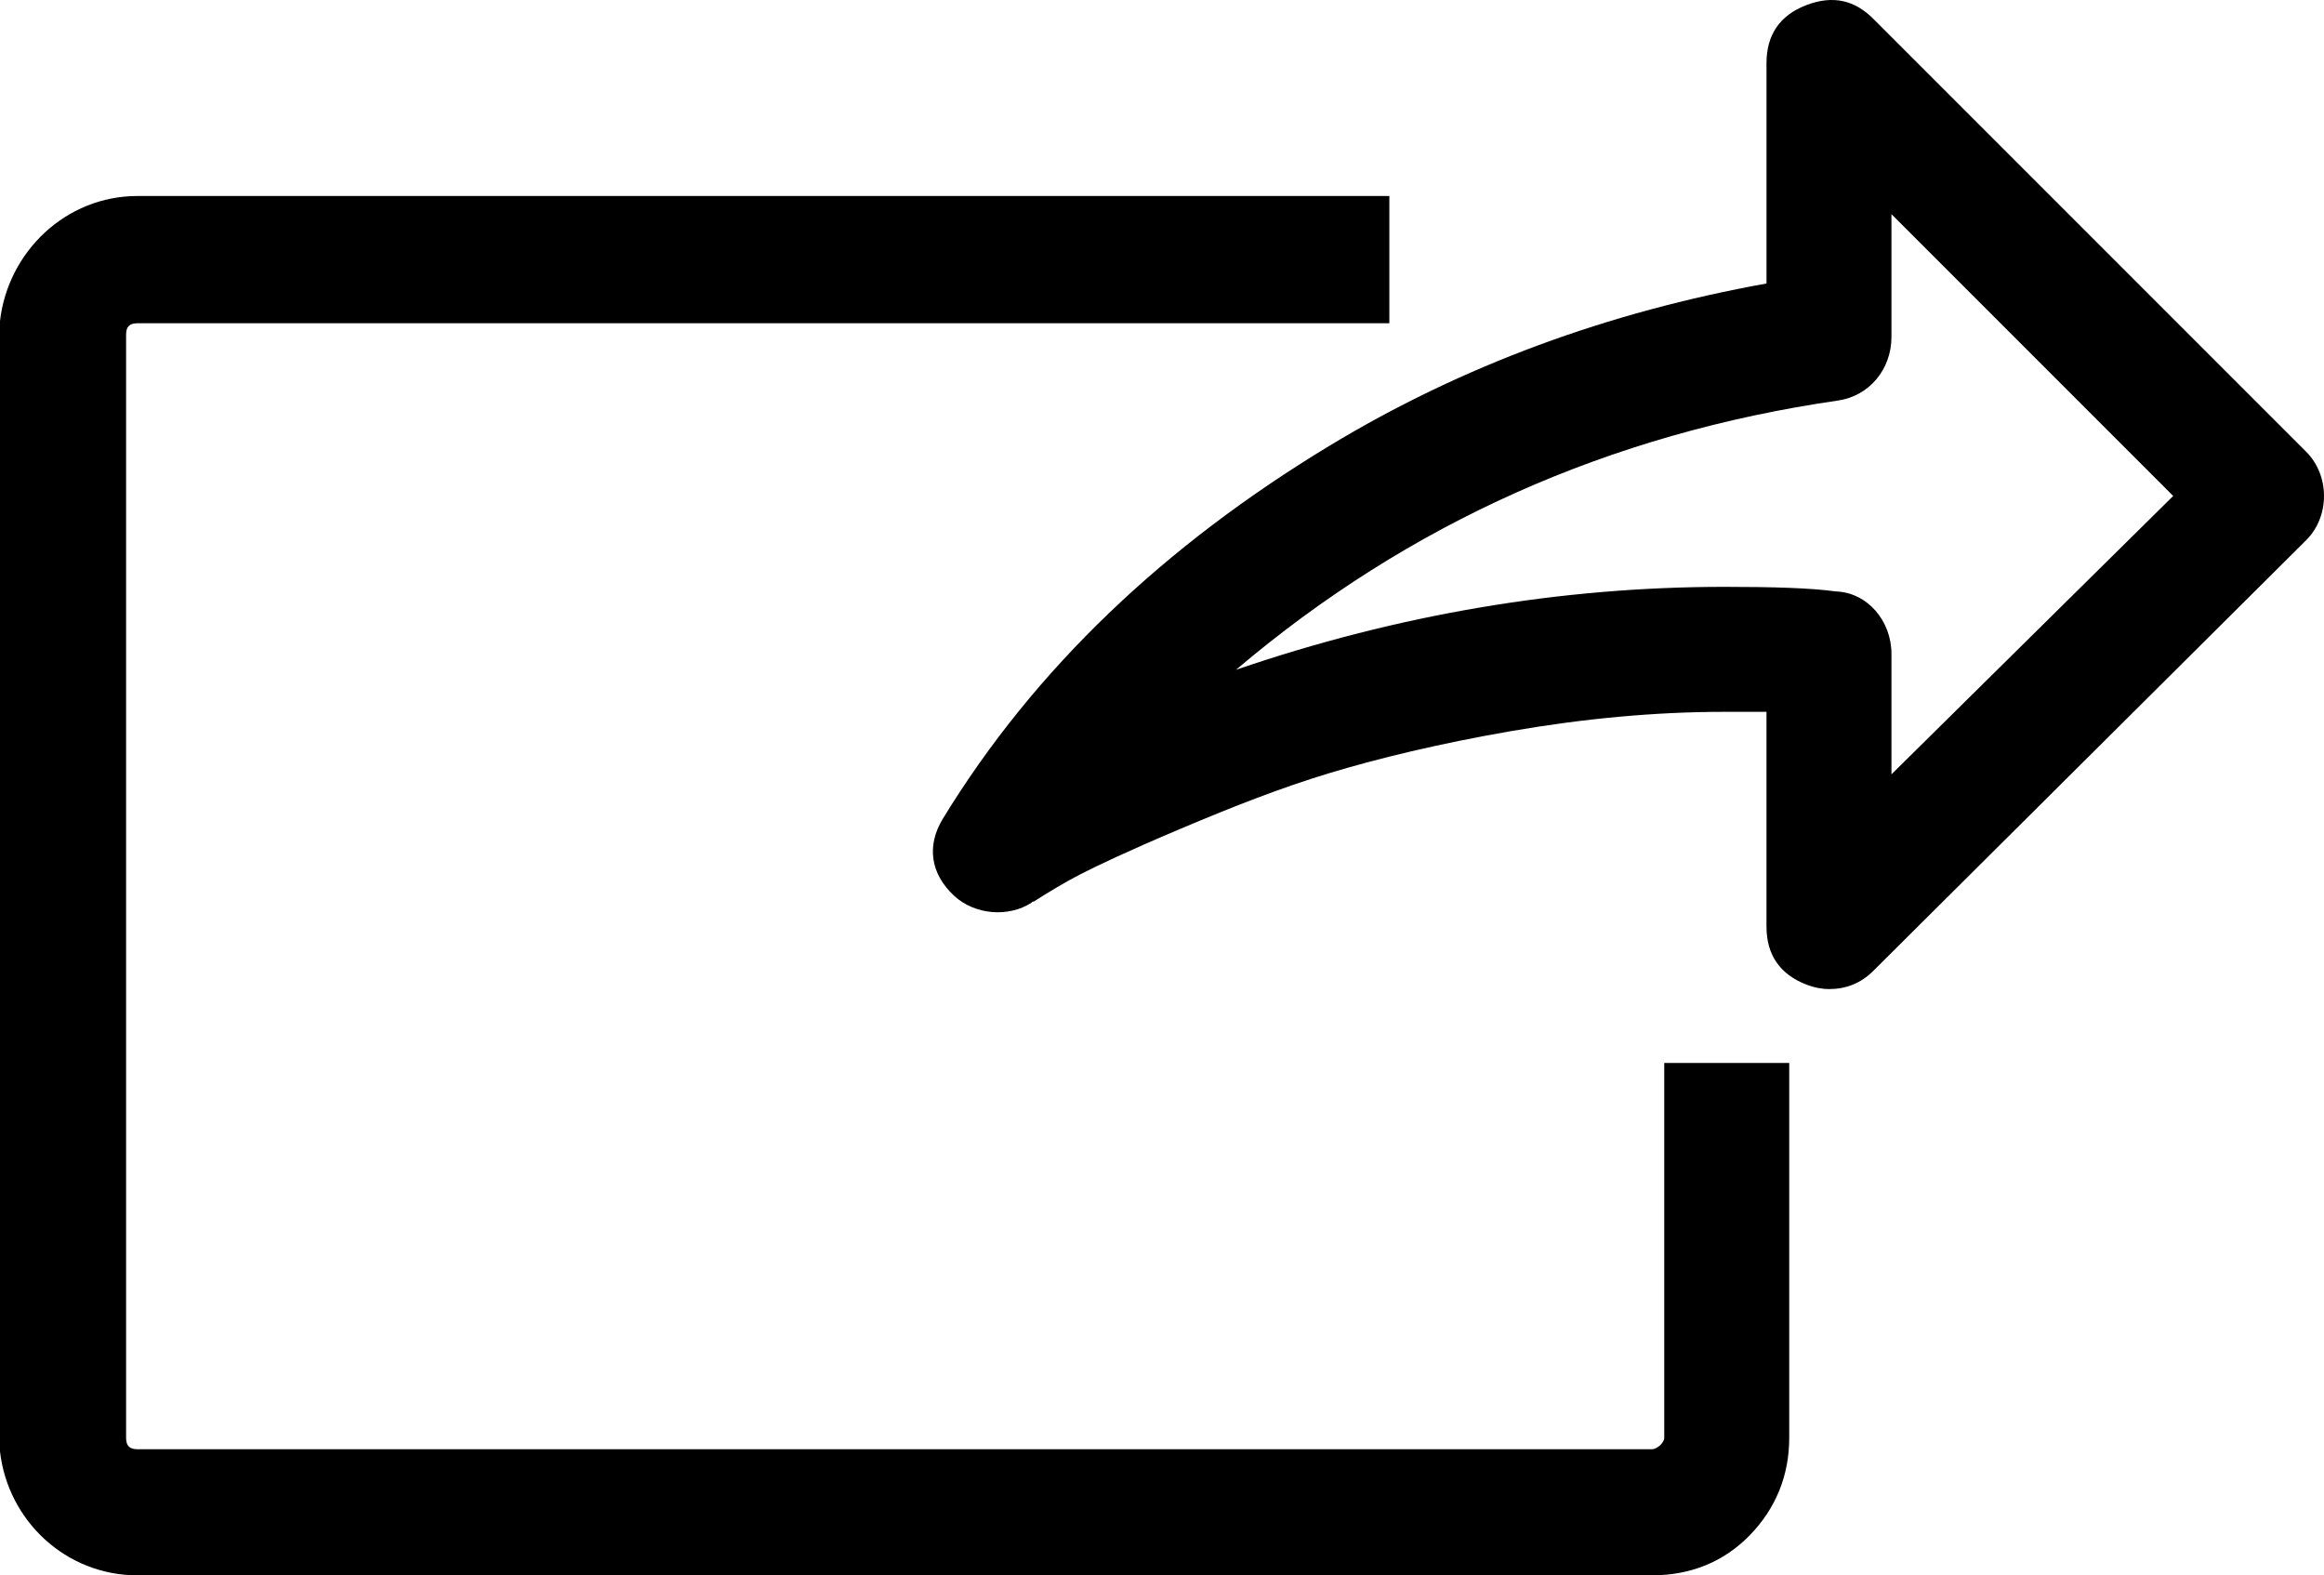 <?xml version="1.0" encoding="iso-8859-1"?>
<!-- Generator: Adobe Illustrator 18.0.0, SVG Export Plug-In . SVG Version: 6.00 Build 0)  -->
<!DOCTYPE svg PUBLIC "-//W3C//DTD SVG 1.1//EN" "http://www.w3.org/Graphics/SVG/1.1/DTD/svg11.dtd">
<svg version="1.1" id="Capa_1" xmlns="http://www.w3.org/2000/svg" xmlns:xlink="http://www.w3.org/1999/xlink" x="0px" y="0px"
	 viewBox="0 0 95.894 64.992" style="enable-background:new 0 0 95.894 64.992;" xml:space="preserve">
<g>
	<path d="M95.155,18.633L77.296,0.774c-0.751-0.751-1.643-0.992-2.765-0.562C73.45,0.626,72.89,1.43,72.89,2.602v9.094
		c-6.515,1.172-12.559,3.381-18.047,6.703c-6.746,4.084-12.124,9.139-15.937,15.375c-0.689,1.127-0.505,2.288,0.469,3.187
		c0.855,0.79,2.25,0.891,3.187,0.281c0.047-0.047,0.047-0.047,0.094-0.047c0.656-0.421,1.307-0.806,1.922-1.125
		c0.651-0.337,2.016-0.984,4.125-1.874c2.109-0.891,4.125-1.688,6.14-2.297c2.016-0.61,4.547-1.223,7.5-1.735
		c3-0.519,5.953-0.797,8.813-0.797h1.734v8.86c0,1.172,0.561,1.972,1.641,2.39c0.373,0.145,0.703,0.188,0.937,0.188
		c0.703,0,1.311-0.236,1.828-0.75l17.859-17.766C96.142,21.308,96.14,19.618,95.155,18.633z M78.046,31.946v-4.969
		c0-1.359-0.984-2.531-2.297-2.578c-1.031-0.141-2.578-0.188-4.593-0.188c-6.703,0-13.453,1.125-20.156,3.422
		c7.125-6.047,15.422-9.746,24.843-11.109c1.266-0.183,2.203-1.266,2.203-2.625V8.836l11.625,11.625L78.046,31.946z"/>
	<path d="M68.671,59.32c0,0.188-0.281,0.469-0.515,0.469H5.672c-0.328,0-0.469-0.141-0.469-0.469V13.805
		c0-0.328,0.141-0.469,0.469-0.469h51.656v-5.25H5.672c-2.953,0-5.344,2.297-5.672,5.157v0.562V59.32v0.563
		c0.328,2.859,2.719,5.109,5.672,5.109h62.484c1.593,0,2.964-0.551,4.031-1.641c1.09-1.113,1.641-2.484,1.641-4.031V43.852h-5.157
		V59.32z"/>
</g>
<g>
</g>
<g>
</g>
<g>
</g>
<g>
</g>
<g>
</g>
<g>
</g>
<g>
</g>
<g>
</g>
<g>
</g>
<g>
</g>
<g>
</g>
<g>
</g>
<g>
</g>
<g>
</g>
<g>
</g>
</svg>
